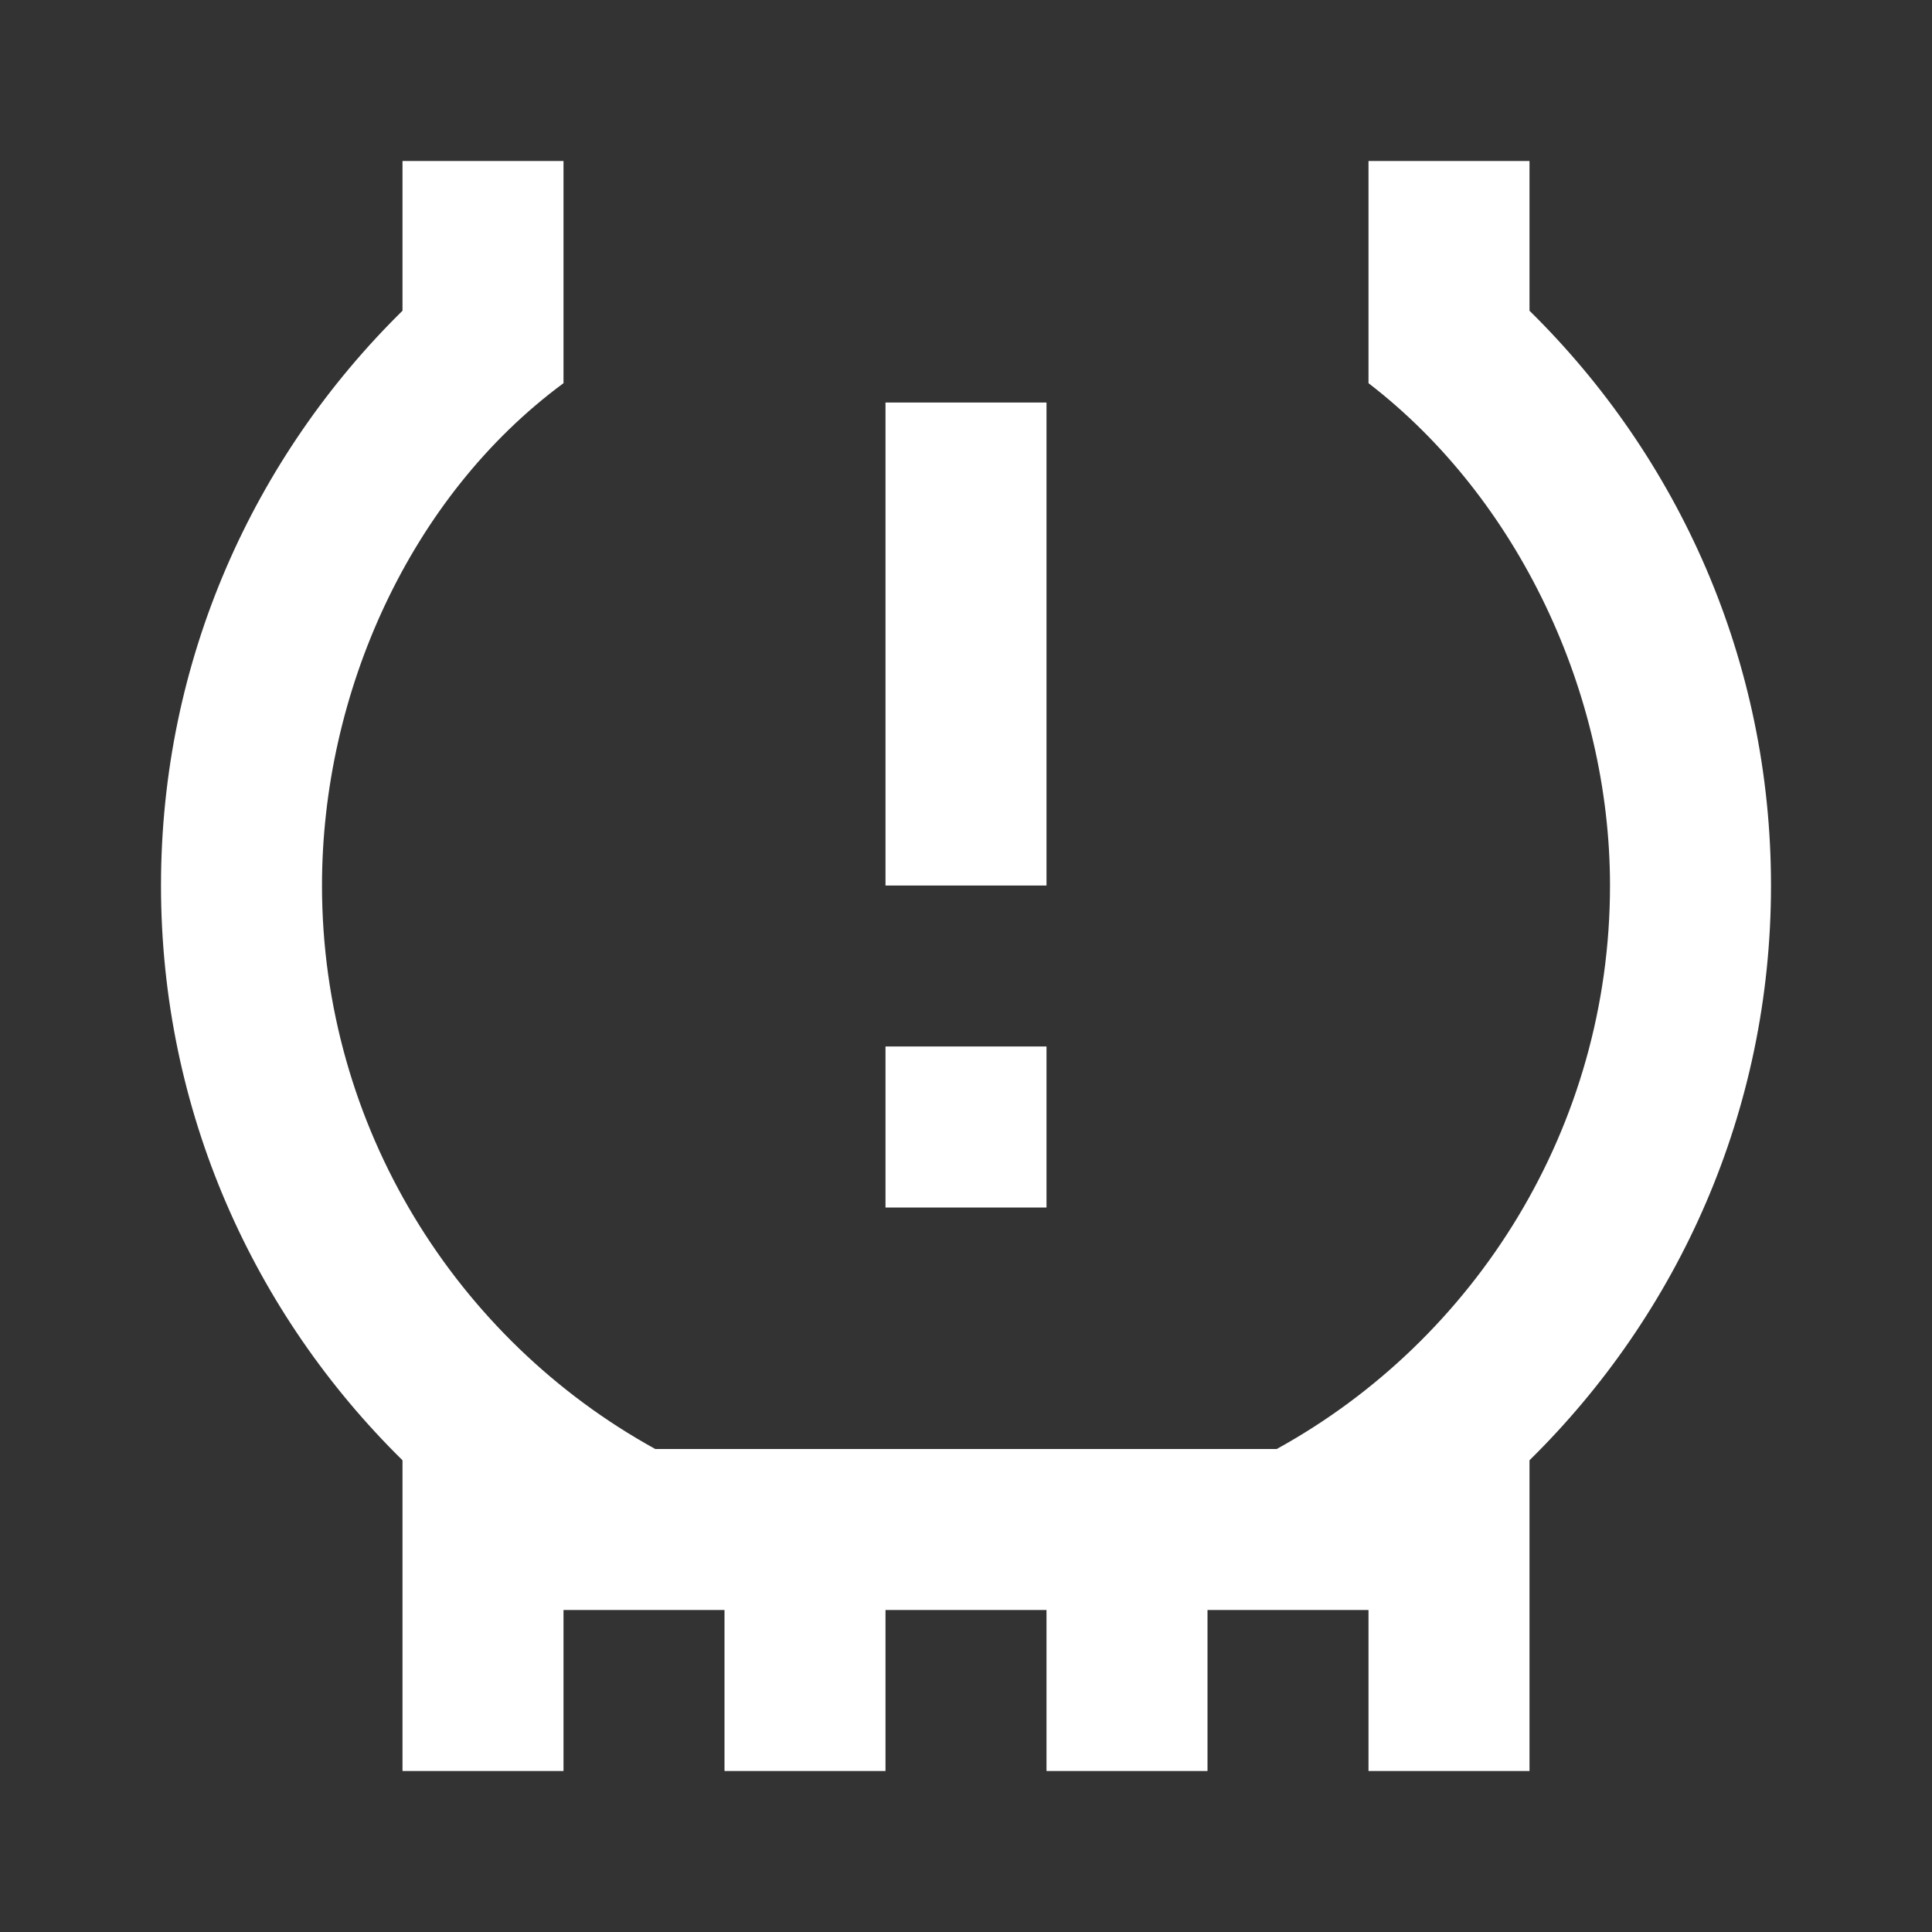 <?xml version="1.0" encoding="UTF-8"?><!DOCTYPE svg PUBLIC "-//W3C//DTD SVG 1.1//EN" "http://www.w3.org/Graphics/SVG/1.1/DTD/svg11.dtd"><svg xmlns="http://www.w3.org/2000/svg" xmlns:xlink="http://www.w3.org/1999/xlink" version="1.1" width="512" height="512" viewBox="0 0 512 512"><rect x="0" y="0" width="512" height="512" fill="#333333" stroke="none"/>    <path fill="#ffffff" transform="scale(1, -1) translate(0, -448)" glyph-name="car-tire-alert" unicode="&#xFC29;" horiz-adv-x="512" d=" M234.667 170.667H277.333V128H234.667V170.667M234.667 341.333H277.333V213.333H234.667V341.333M362.667 346.453C402.347 315.947 426.667 264.32 426.667 213.333C426.667 149.333 391.04 93.013 338.347 64H173.653C120.96 93.013 85.333 149.333 85.333 213.333C85.333 264.32 108.587 316.373 149.333 346.453V405.333H106.667V365.653C67.2 326.827 42.667 273.067 42.667 213.333S67.2 99.84 106.667 61.013V-21.333H149.333V21.333H192V-21.333H234.667V21.333H277.333V-21.333H320V21.333H362.667V-21.333H405.333V61.013C444.8 99.84 469.333 153.6 469.333 213.333S444.8 326.827 405.333 365.653V405.333H362.667V346.453z" /></svg>
